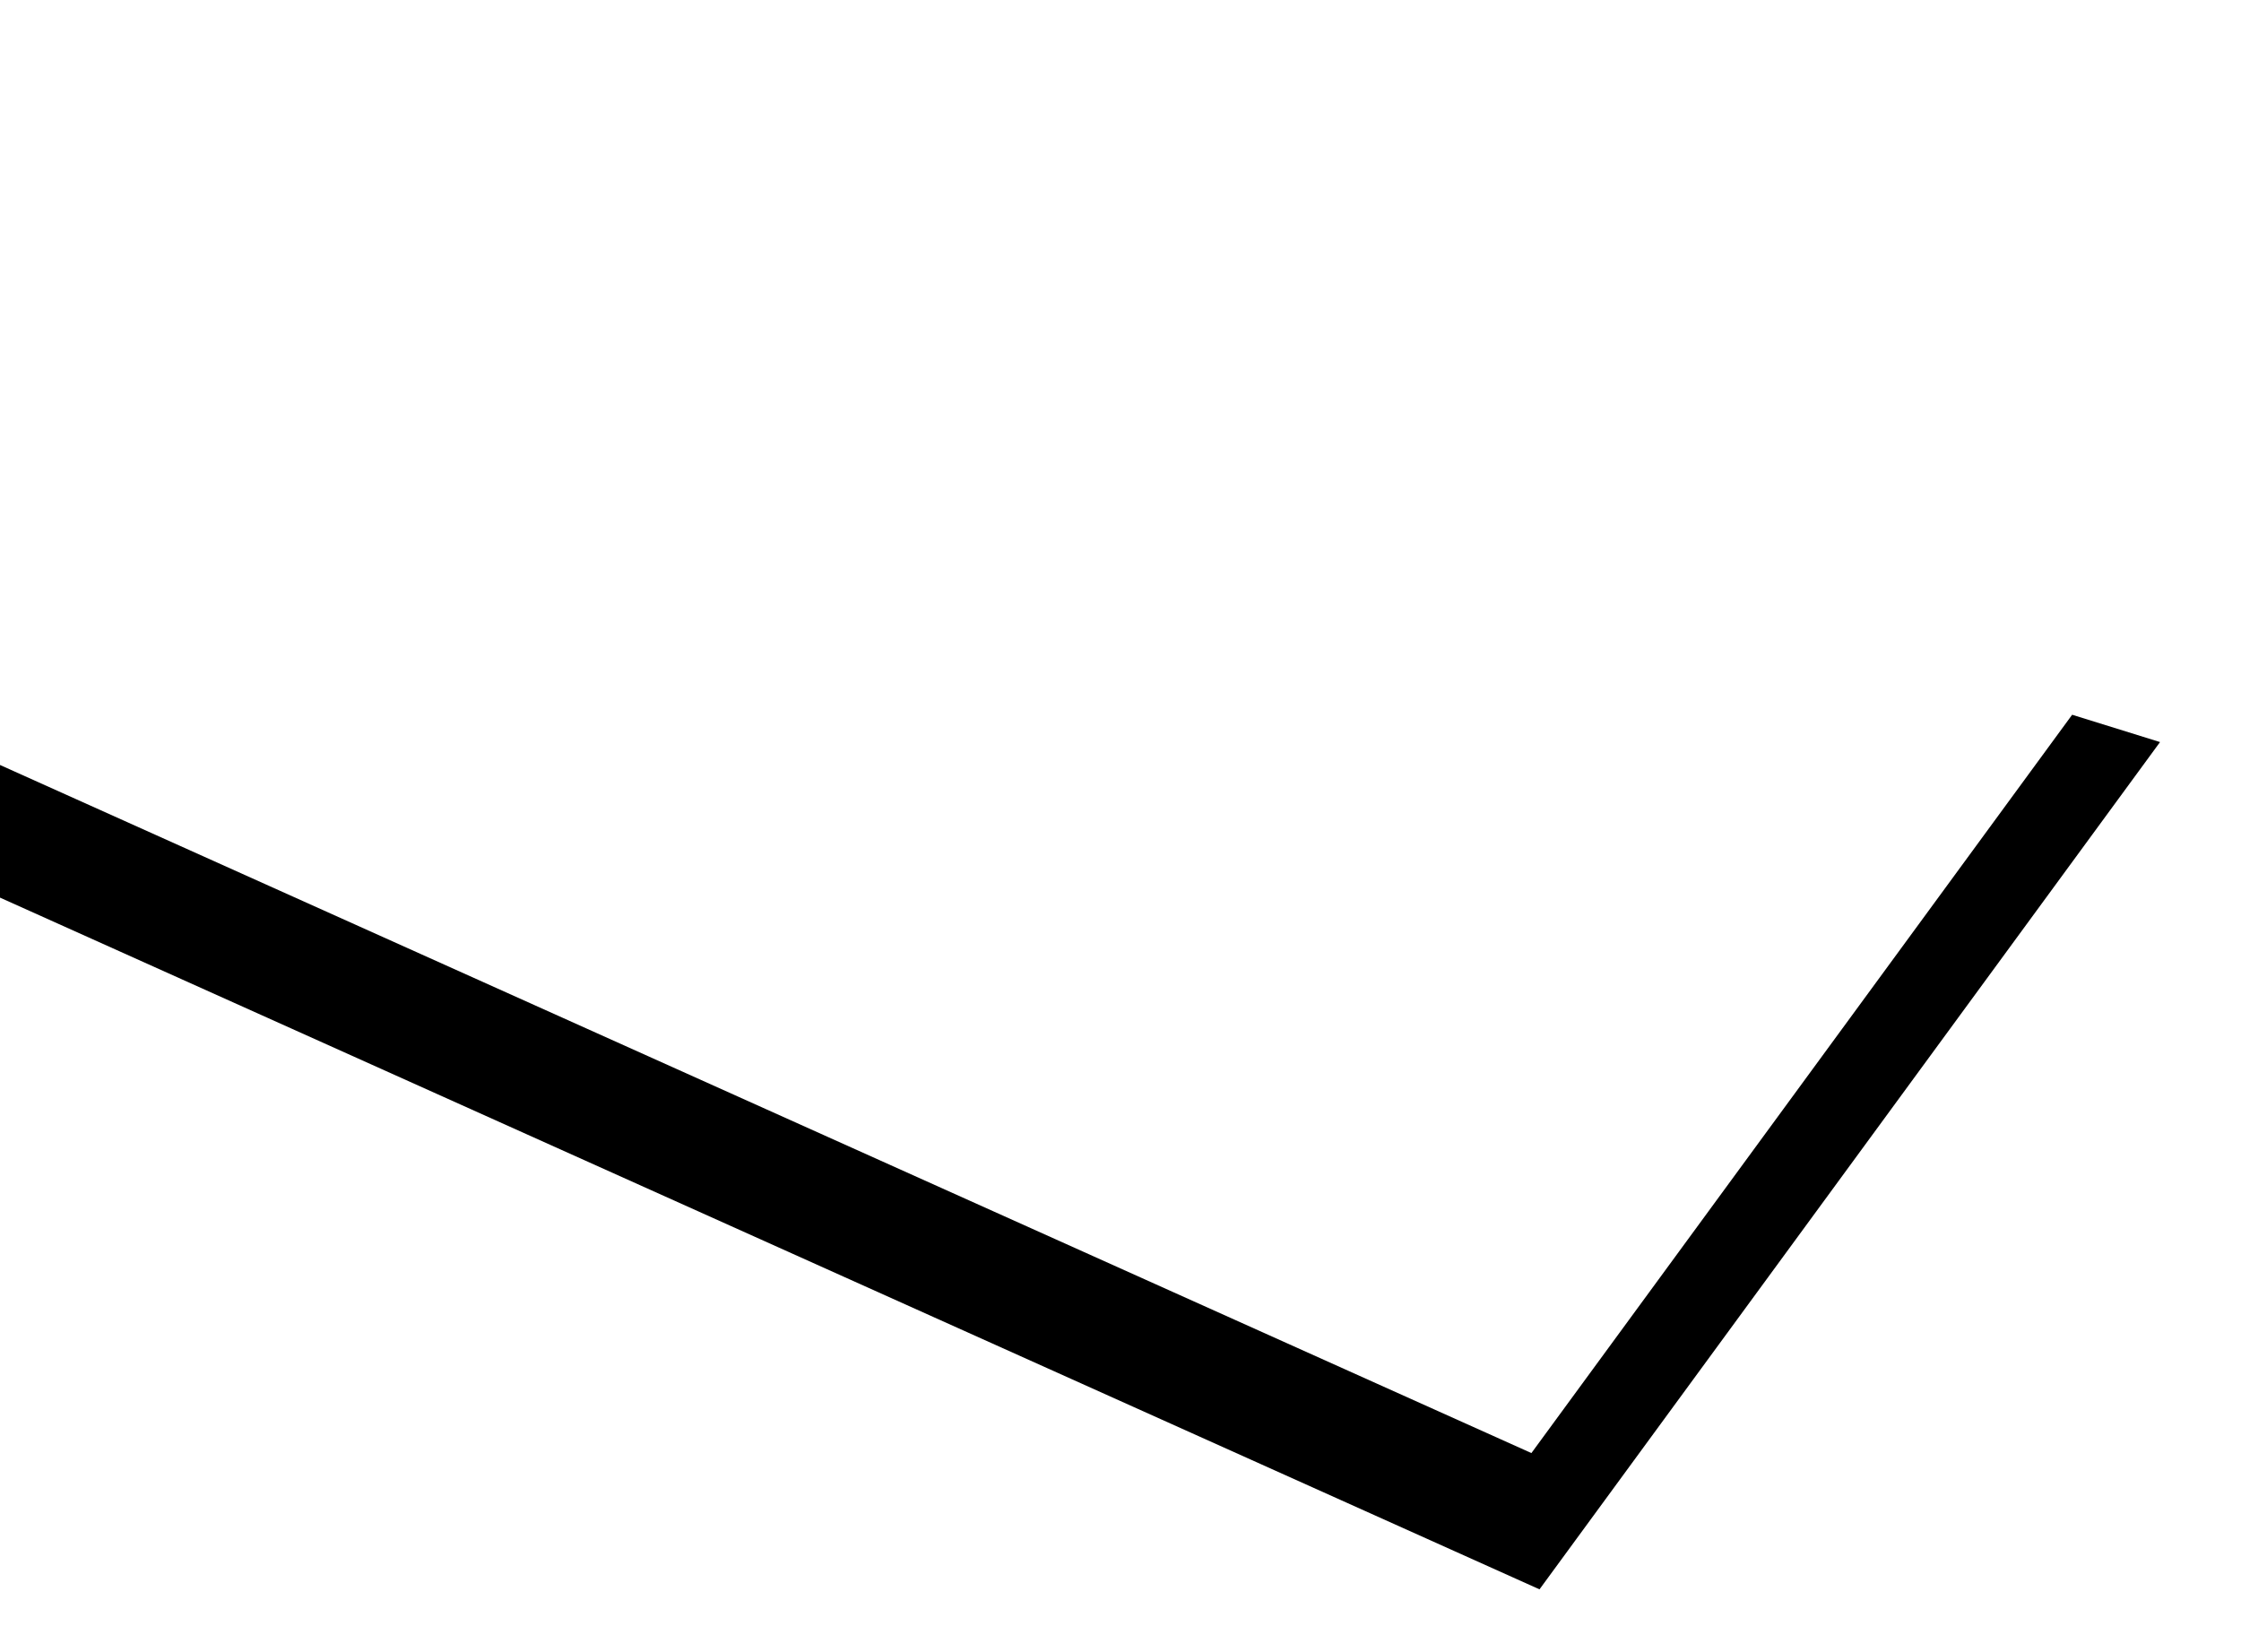 <?xml version="1.0" encoding="UTF-8"?>
<svg width="723px" height="533px" viewBox="0 0 723 533" version="1.1" xmlns="http://www.w3.org/2000/svg" xmlns:xlink="http://www.w3.org/1999/xlink">
    <!-- Generator: Sketch 49.3 (51167) - http://www.bohemiancoding.com/sketch -->
    <title>Polygon 2 Copy 2</title>
    <desc>Created with Sketch.</desc>
    <defs>
        <polygon id="path-1" points="269.022 72.416 519.961 300.094 150.649 934.734 10.155 674.517"></polygon>
        <filter x="-7.3%" y="-7.5%" width="129.0%" height="115.5%" filterUnits="objectBoundingBox" id="filter-2">
            <feOffset dx="44" dy="2" in="SourceAlpha" result="shadowOffsetOuter1"></feOffset>
            <feGaussianBlur stdDeviation="15" in="shadowOffsetOuter1" result="shadowBlurOuter1"></feGaussianBlur>
            <feColorMatrix values="0 0 0 0 0   0 0 0 0 0   0 0 0 0 0  0 0 0 0.018 0" type="matrix" in="shadowBlurOuter1"></feColorMatrix>
        </filter>
    </defs>
    <g id="Page-1" stroke="none" stroke-width="1" fill="none" fill-rule="evenodd">
        <g id="Volitve-2" transform="translate(0, -267)">
            <g id="Polygon-2-Copy-2" transform="translate(265.058, 503.575) rotate(84) translate(-265.058, -503.575) ">
                <use fill="black" fill-opacity="1" filter="url(#filter-2)" xlink:href="#path-1"></use>
                <use fill="#FFFFFF" fill-rule="evenodd" xlink:href="#path-1"></use>
            </g>
        </g>
    </g>
</svg>